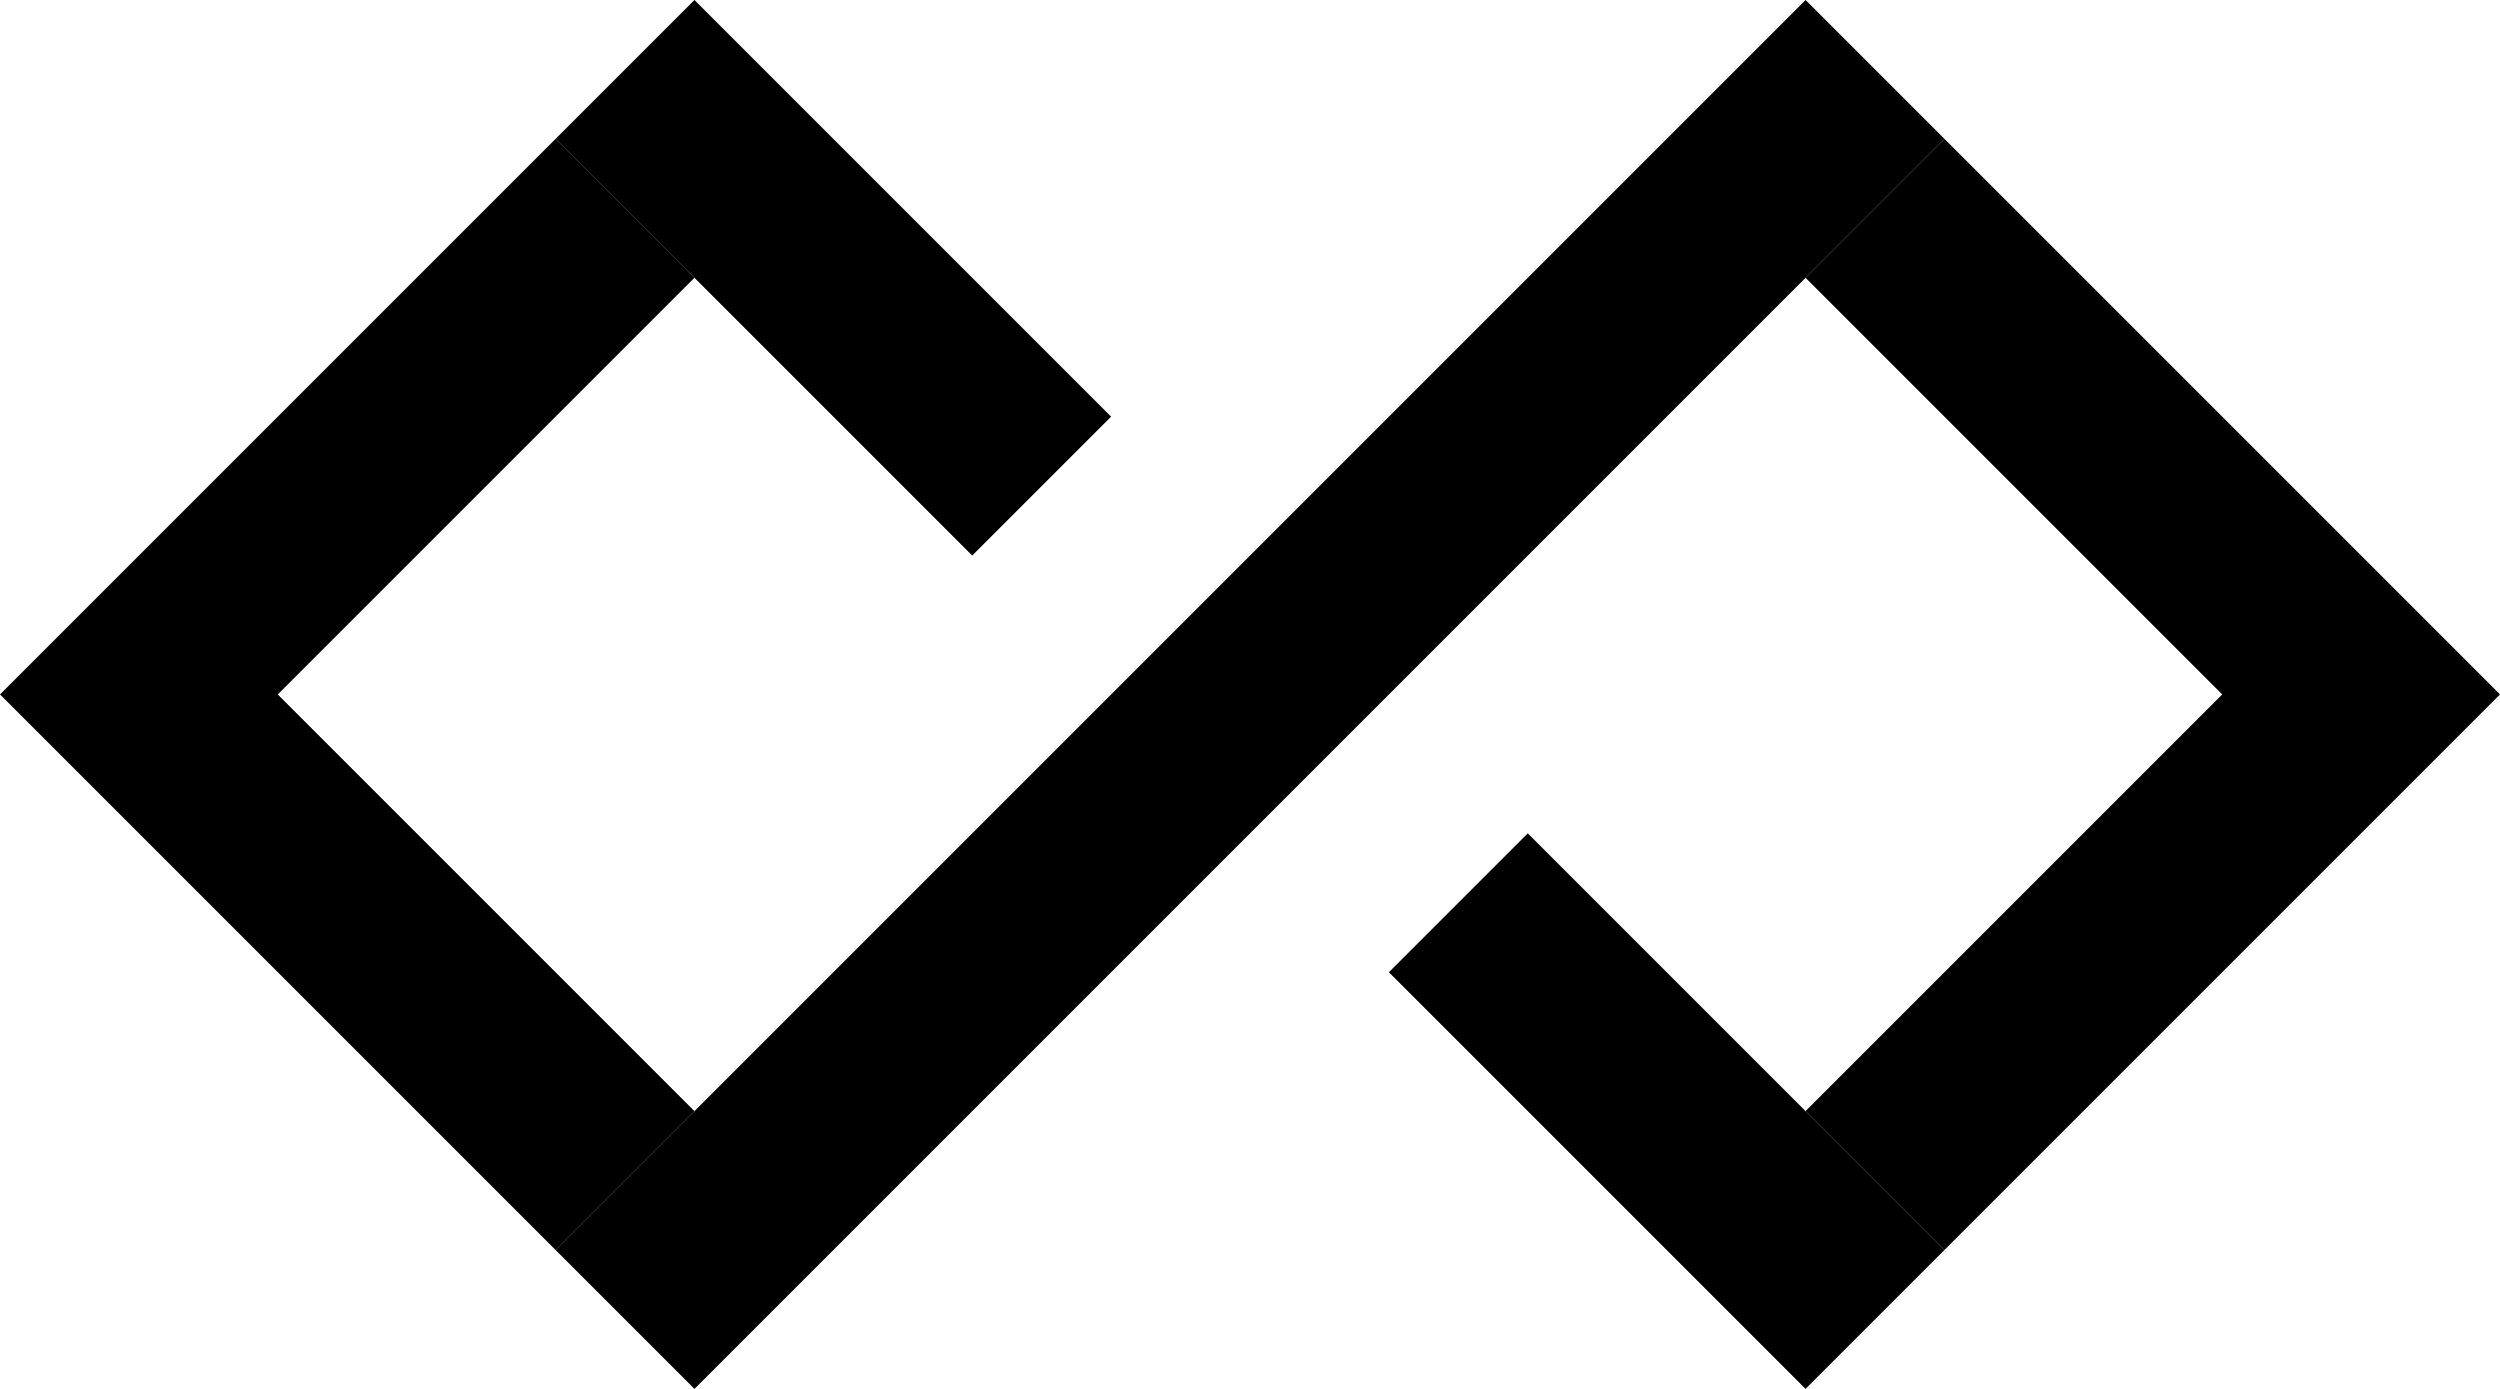 <svg class="baseline-icon" data-status="limited" viewBox="0 0 540 300"><path class="baseline-icon__back" d="m420 30 120 120-120 120-30-30 90-90-90-90 30-30Z m-300 0 30 30-90 90 90 90-30 30L0 150 120 30Z"/><path class="baseline-icon__front" d="m150 0 90 90-30 30-90-90 30-30 m180 180-30 30 90 90 30-30-90-90 m60-180 30 30-270 270-30-30L390 0"/></svg>